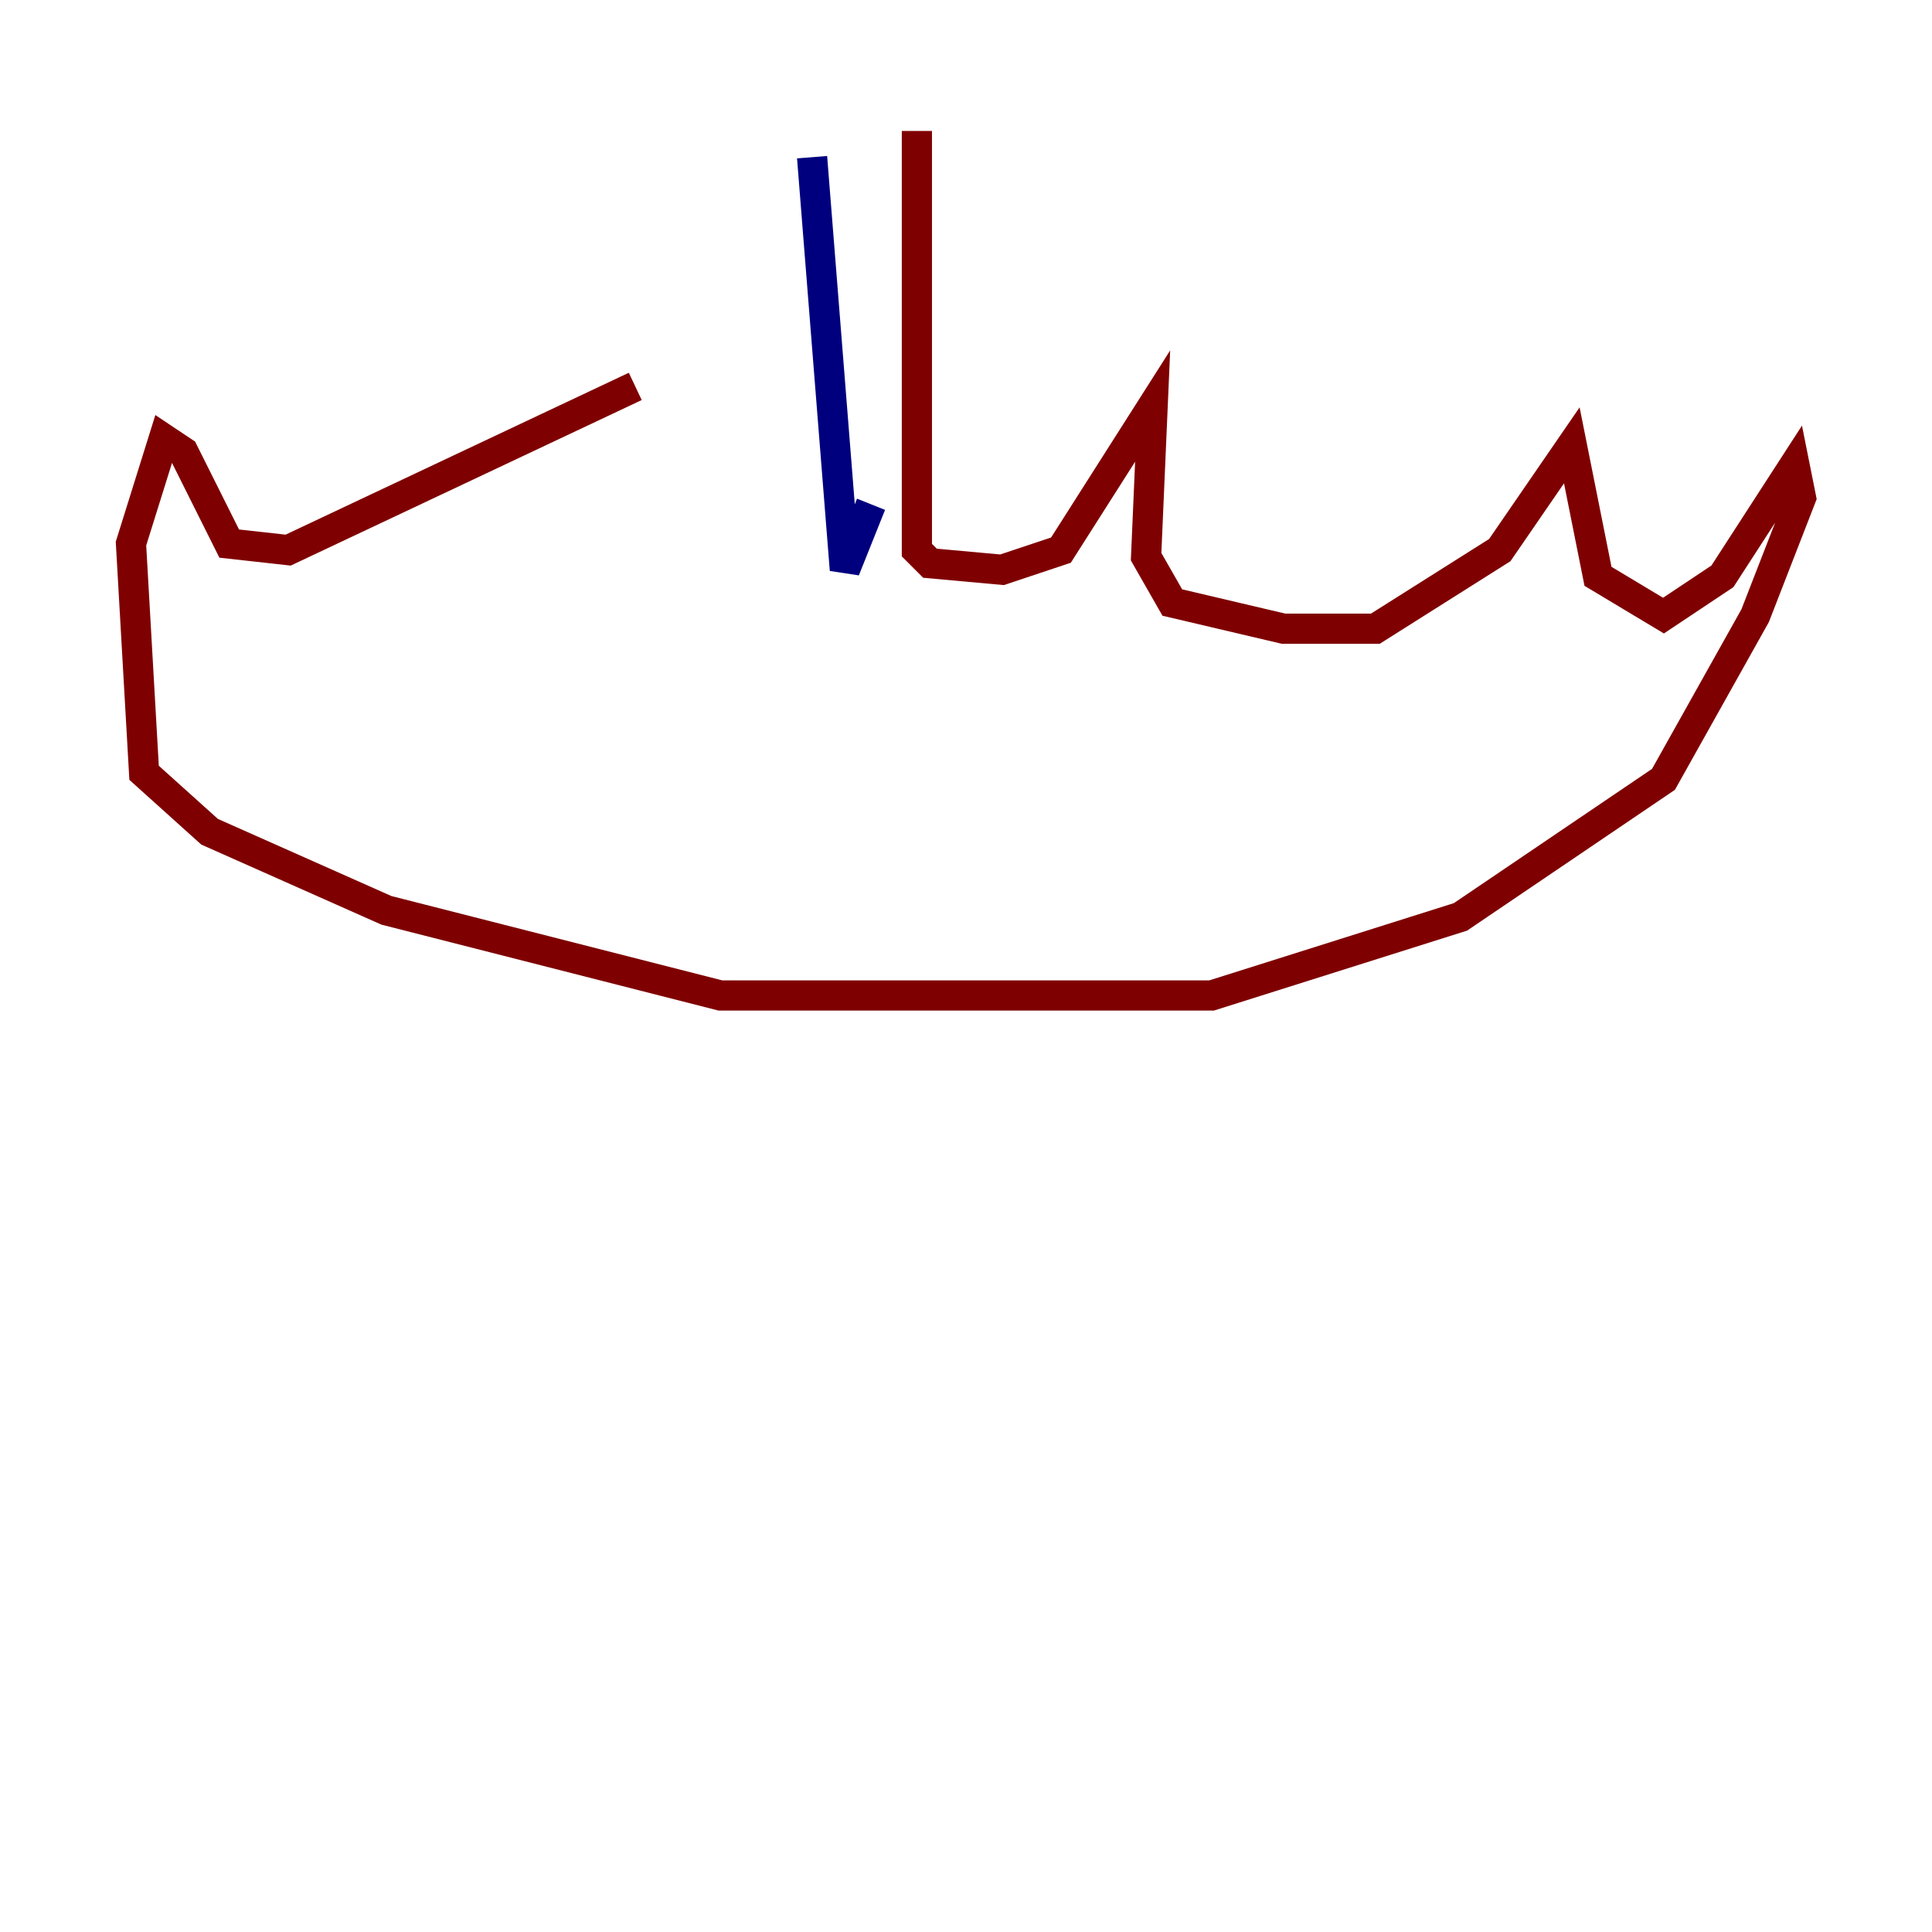 <?xml version="1.0" encoding="utf-8" ?>
<svg baseProfile="tiny" height="128" version="1.2" viewBox="0,0,128,128" width="128" xmlns="http://www.w3.org/2000/svg" xmlns:ev="http://www.w3.org/2001/xml-events" xmlns:xlink="http://www.w3.org/1999/xlink"><defs /><polyline fill="none" points="53.803,10.414 55.973,37.749 57.709,33.41" stroke="#00007f" stroke-width="2" /><polyline fill="none" points="60.746,8.678 60.746,36.447 61.614,37.315 66.386,37.749 70.291,36.447 76.366,26.902 75.932,36.881 77.668,39.919 85.044,41.654 91.119,41.654 99.363,36.447 104.136,29.505 105.871,38.183 110.21,40.786 114.115,38.183 118.888,30.807 119.322,32.976 116.285,40.786 110.21,51.634 96.759,60.746 80.271,65.953 47.729,65.953 25.6,60.312 13.885,55.105 9.546,51.2 8.678,36.014 10.848,29.071 12.149,29.939 15.186,36.014 19.091,36.447 42.088,25.6" stroke="#7f0000" stroke-width="2" /></svg>